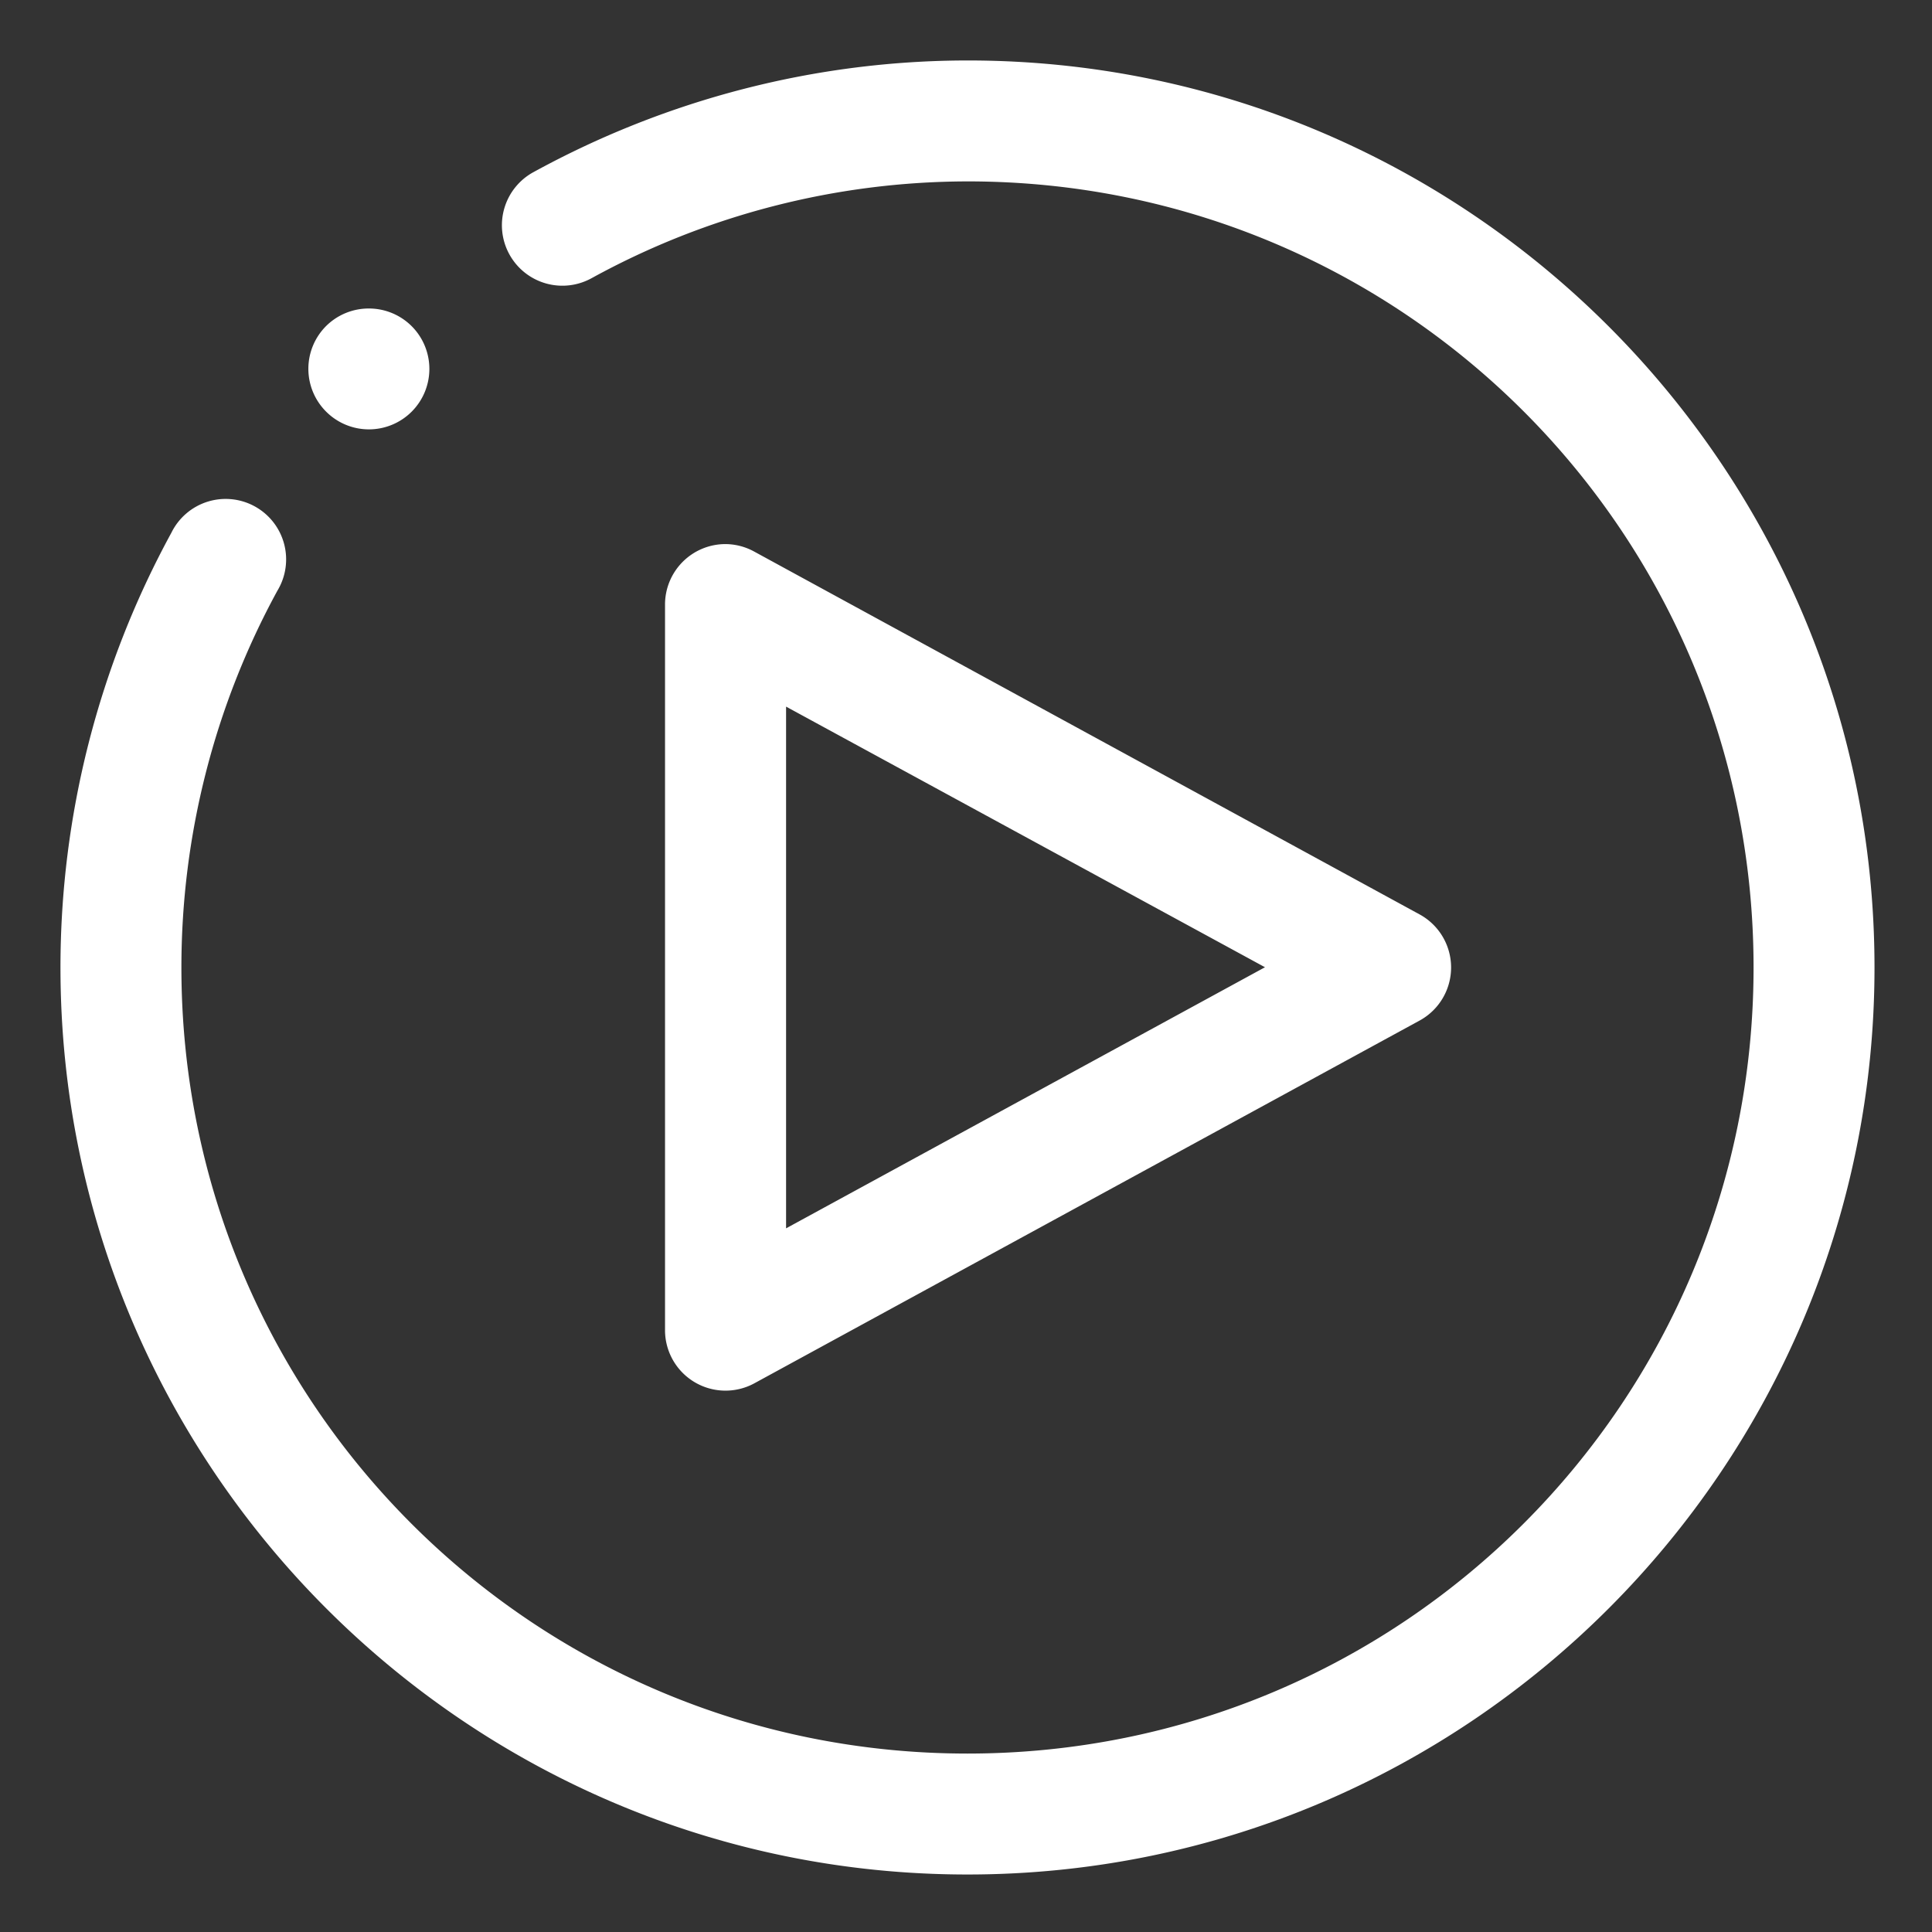 <svg xmlns="http://www.w3.org/2000/svg" fill="#ffff" width="32" height="32" viewBox="0 0 8.467 8.467" id="play"><rect x="0" y="0" width="8.467" height="8.467" fill="#333333" stroke="none"/><path fill-rule="evenodd" d="M16 1c-2.512.001-4.98.642-7.18 1.848a1 1 0 1 0 .961 1.754A12.952 12.952 0 0 1 16 3c7.19-.004 13 5.808 13 13s-5.808 13-13 13S3 23.192 3 16c0-2.178.545-4.321 1.588-6.232a1 1 0 1 0-1.754-.957A15.005 15.005 0 0 0 1 16c0 8.272 6.728 15 15 15s15-6.728 15-15S24.273.996 16 1zM6.115 5.102a1 1 0 0 0-.722.29 1 1 0 0 0 0 1.415 1 1 0 0 0 1.416 0 1 1 0 0 0-.002-1.414 1 1 0 0 0-.692-.291zm5.889 3.896a1 1 0 0 0-1.006 1.004v11.996a1 1 0 0 0 1.477.879l11.007-6.002a1 1 0 0 0 0-1.75L12.475 9.123a1 1 0 0 0-.471-.125zM13 11.686l7.92 4.31L13 20.314v-8.628z" color="#000" font-family="sans-serif" font-weight="400" overflow="visible" paint-order="stroke fill markers" transform="scale(.265)" style="line-height:normal;font-variant-ligatures:normal;font-variant-position:normal;font-variant-caps:normal;font-variant-numeric:normal;font-variant-alternates:normal;font-feature-settings:normal;text-indent:0;text-align:start;text-decoration-line:none;text-decoration-style:solid;text-decoration-color:#000;text-transform:none;text-orientation:mixed;shape-padding:0;isolation:auto;mix-blend-mode:normal"></path></svg>